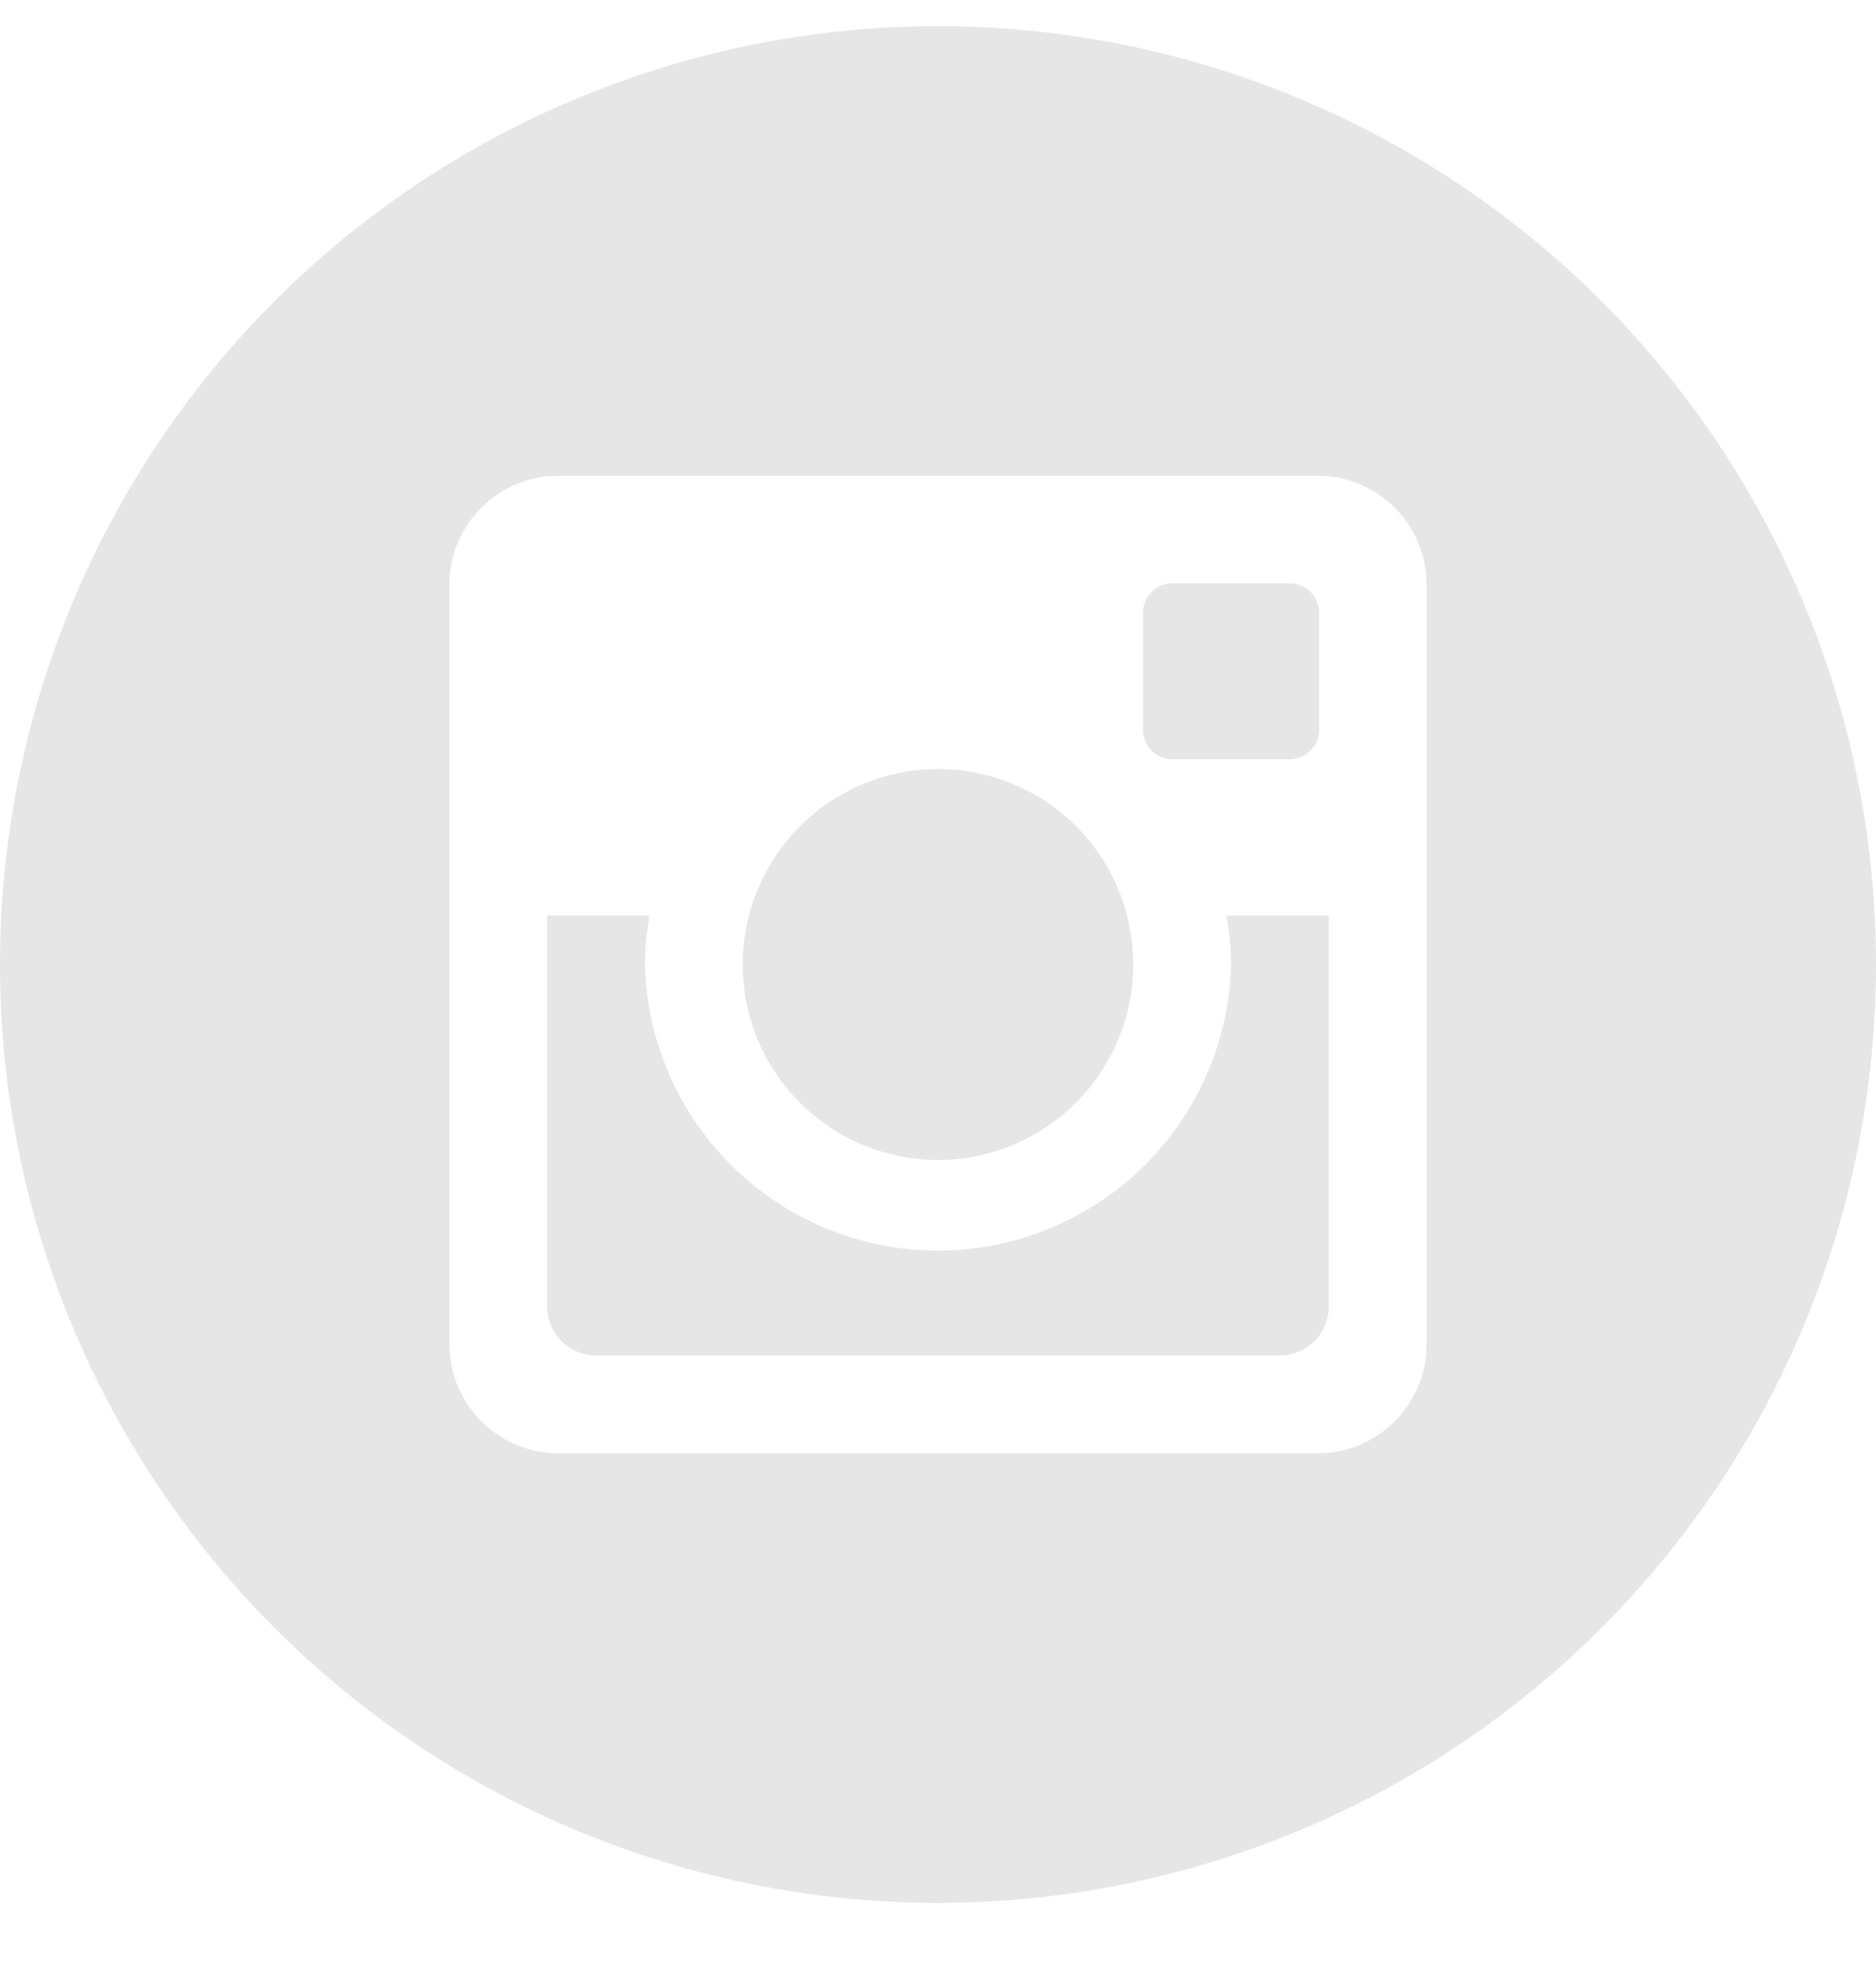 <svg width="21" height="22" fill="none" xmlns="http://www.w3.org/2000/svg"><path d="M13.781 10.793a3.282 3.282 0 01-6.562 0c0-.187.02-.37.053-.547H6.125v4.372c0 .304.246.55.55.55h7.65a.55.55 0 00.55-.55v-4.372h-1.147c.034.177.053.36.053.547zM10.5 12.981a2.19 2.19 0 001.546-3.736A2.187 2.187 0 1010.5 12.98zm2.625-4.485h1.311a.33.33 0 00.33-.328V6.857a.33.33 0 00-.33-.33h-1.311a.33.33 0 00-.33.33v1.311a.33.33 0 00.33.328zM10.5.293a10.5 10.5 0 100 21 10.5 10.5 0 000-21zm5.469 14.754c0 .668-.547 1.215-1.215 1.215H6.246a1.219 1.219 0 01-1.215-1.215V6.539c0-.668.547-1.215 1.215-1.215h8.508c.668 0 1.215.547 1.215 1.215v8.508z" fill="#E6E6E6"/></svg>